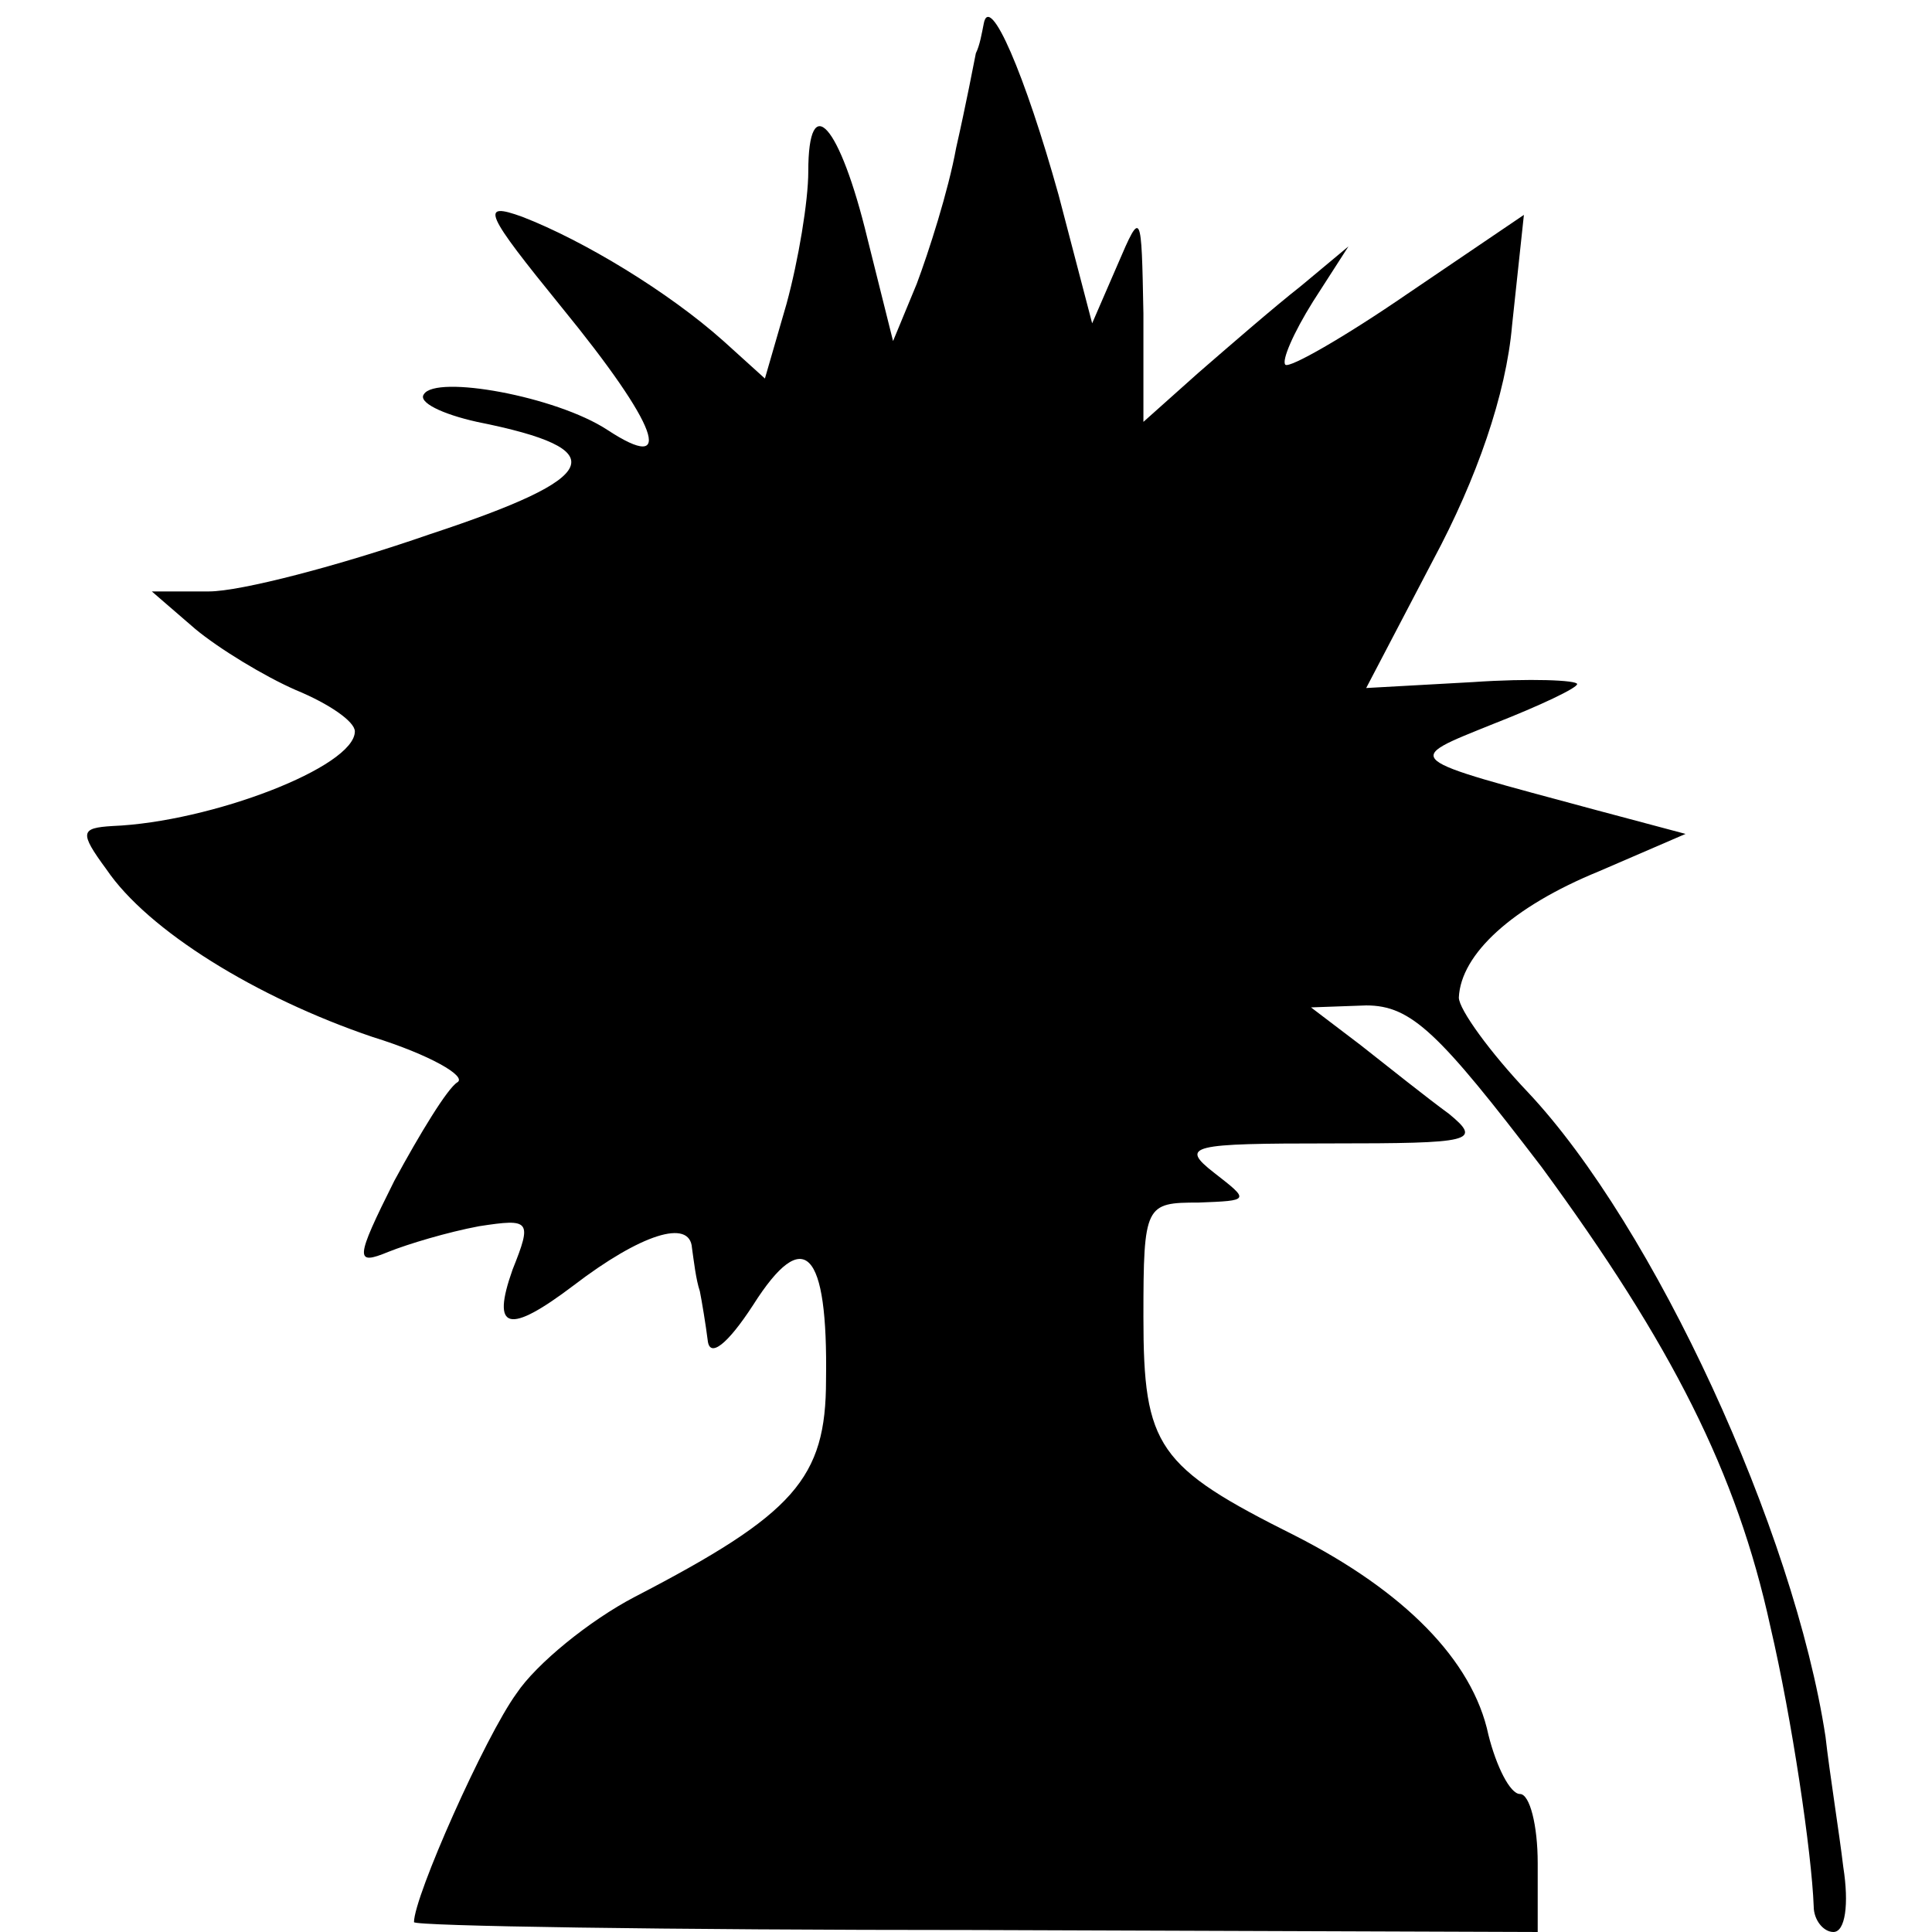 <?xml version="1.0" standalone="no"?>
<!DOCTYPE svg PUBLIC "-//W3C//DTD SVG 20010904//EN"
 "http://www.w3.org/TR/2001/REC-SVG-20010904/DTD/svg10.dtd">
<svg version="1.0" xmlns="http://www.w3.org/2000/svg"
 width="98pt" height="98pt" viewBox="0 0 98 98"
 preserveAspectRatio="xMidYMid meet">
<g transform="translate(0,98) scale(0.1,-0.1)"
fill="#000000" stroke="none">
<path d="M499 968 c-1 -5 -2 -11 -4 -15 -1 -5 -5 -26 -10 -48 -4 -22 -14 -53
-20 -69 l-12 -29 -13 52 c-14 58 -30 76 -30 34 0 -15 -5 -45 -11 -67 l-11 -38
-21 19 c-28 25 -71 51 -102 63 -22 8 -19 2 20 -46 49 -60 58 -85 23 -62 -26
17 -87 28 -93 18 -3 -4 9 -10 27 -14 70 -14 64 -28 -24 -57 -46 -16 -96 -29
-112 -29 l-29 0 22 -19 c12 -10 35 -24 51 -31 17 -7 30 -16 30 -21 0 -18 -73
-46 -123 -48 -16 -1 -17 -3 -3 -22 21 -31 76 -65 135 -85 29 -9 48 -20 43 -23
-5 -3 -19 -26 -32 -50 -20 -40 -20 -43 -3 -36 10 4 30 10 46 13 26 4 27 3 17
-22 -11 -31 -2 -33 31 -8 34 26 59 34 60 19 1 -7 2 -16 4 -22 1 -5 3 -17 4
-25 1 -9 10 -2 23 18 26 41 38 28 37 -38 0 -50 -16 -68 -97 -110 -23 -12 -50
-34 -60 -49 -16 -22 -52 -103 -52 -116 0 -2 128 -4 285 -4 l285 -1 0 35 c0 19
-4 35 -9 35 -5 0 -12 14 -16 30 -8 38 -43 73 -98 101 -70 35 -77 45 -77 111 0
57 1 58 28 58 26 1 26 1 8 15 -18 14 -12 15 59 15 72 0 77 1 60 15 -11 8 -31
24 -45 35 l-25 19 28 1 c23 0 37 -14 89 -82 66 -90 99 -155 116 -233 11 -47
21 -115 22 -142 0 -7 5 -13 10 -13 6 0 8 14 5 33 -2 17 -7 48 -9 66 -16 105
-87 259 -151 327 -19 20 -35 42 -35 48 1 22 27 46 71 64 l44 19 -45 12 c-100
27 -99 25 -52 44 23 9 42 18 42 20 0 2 -24 3 -53 1 l-54 -3 34 65 c22 41 37
84 40 119 l6 56 -59 -40 c-32 -22 -60 -38 -62 -36 -2 2 4 16 14 32 l18 28 -24
-20 c-14 -11 -37 -31 -52 -44 l-28 -25 0 55 c-1 52 -1 53 -13 25 l-13 -30 -17
65 c-17 61 -35 103 -38 87z"/>
</g>
</svg>
